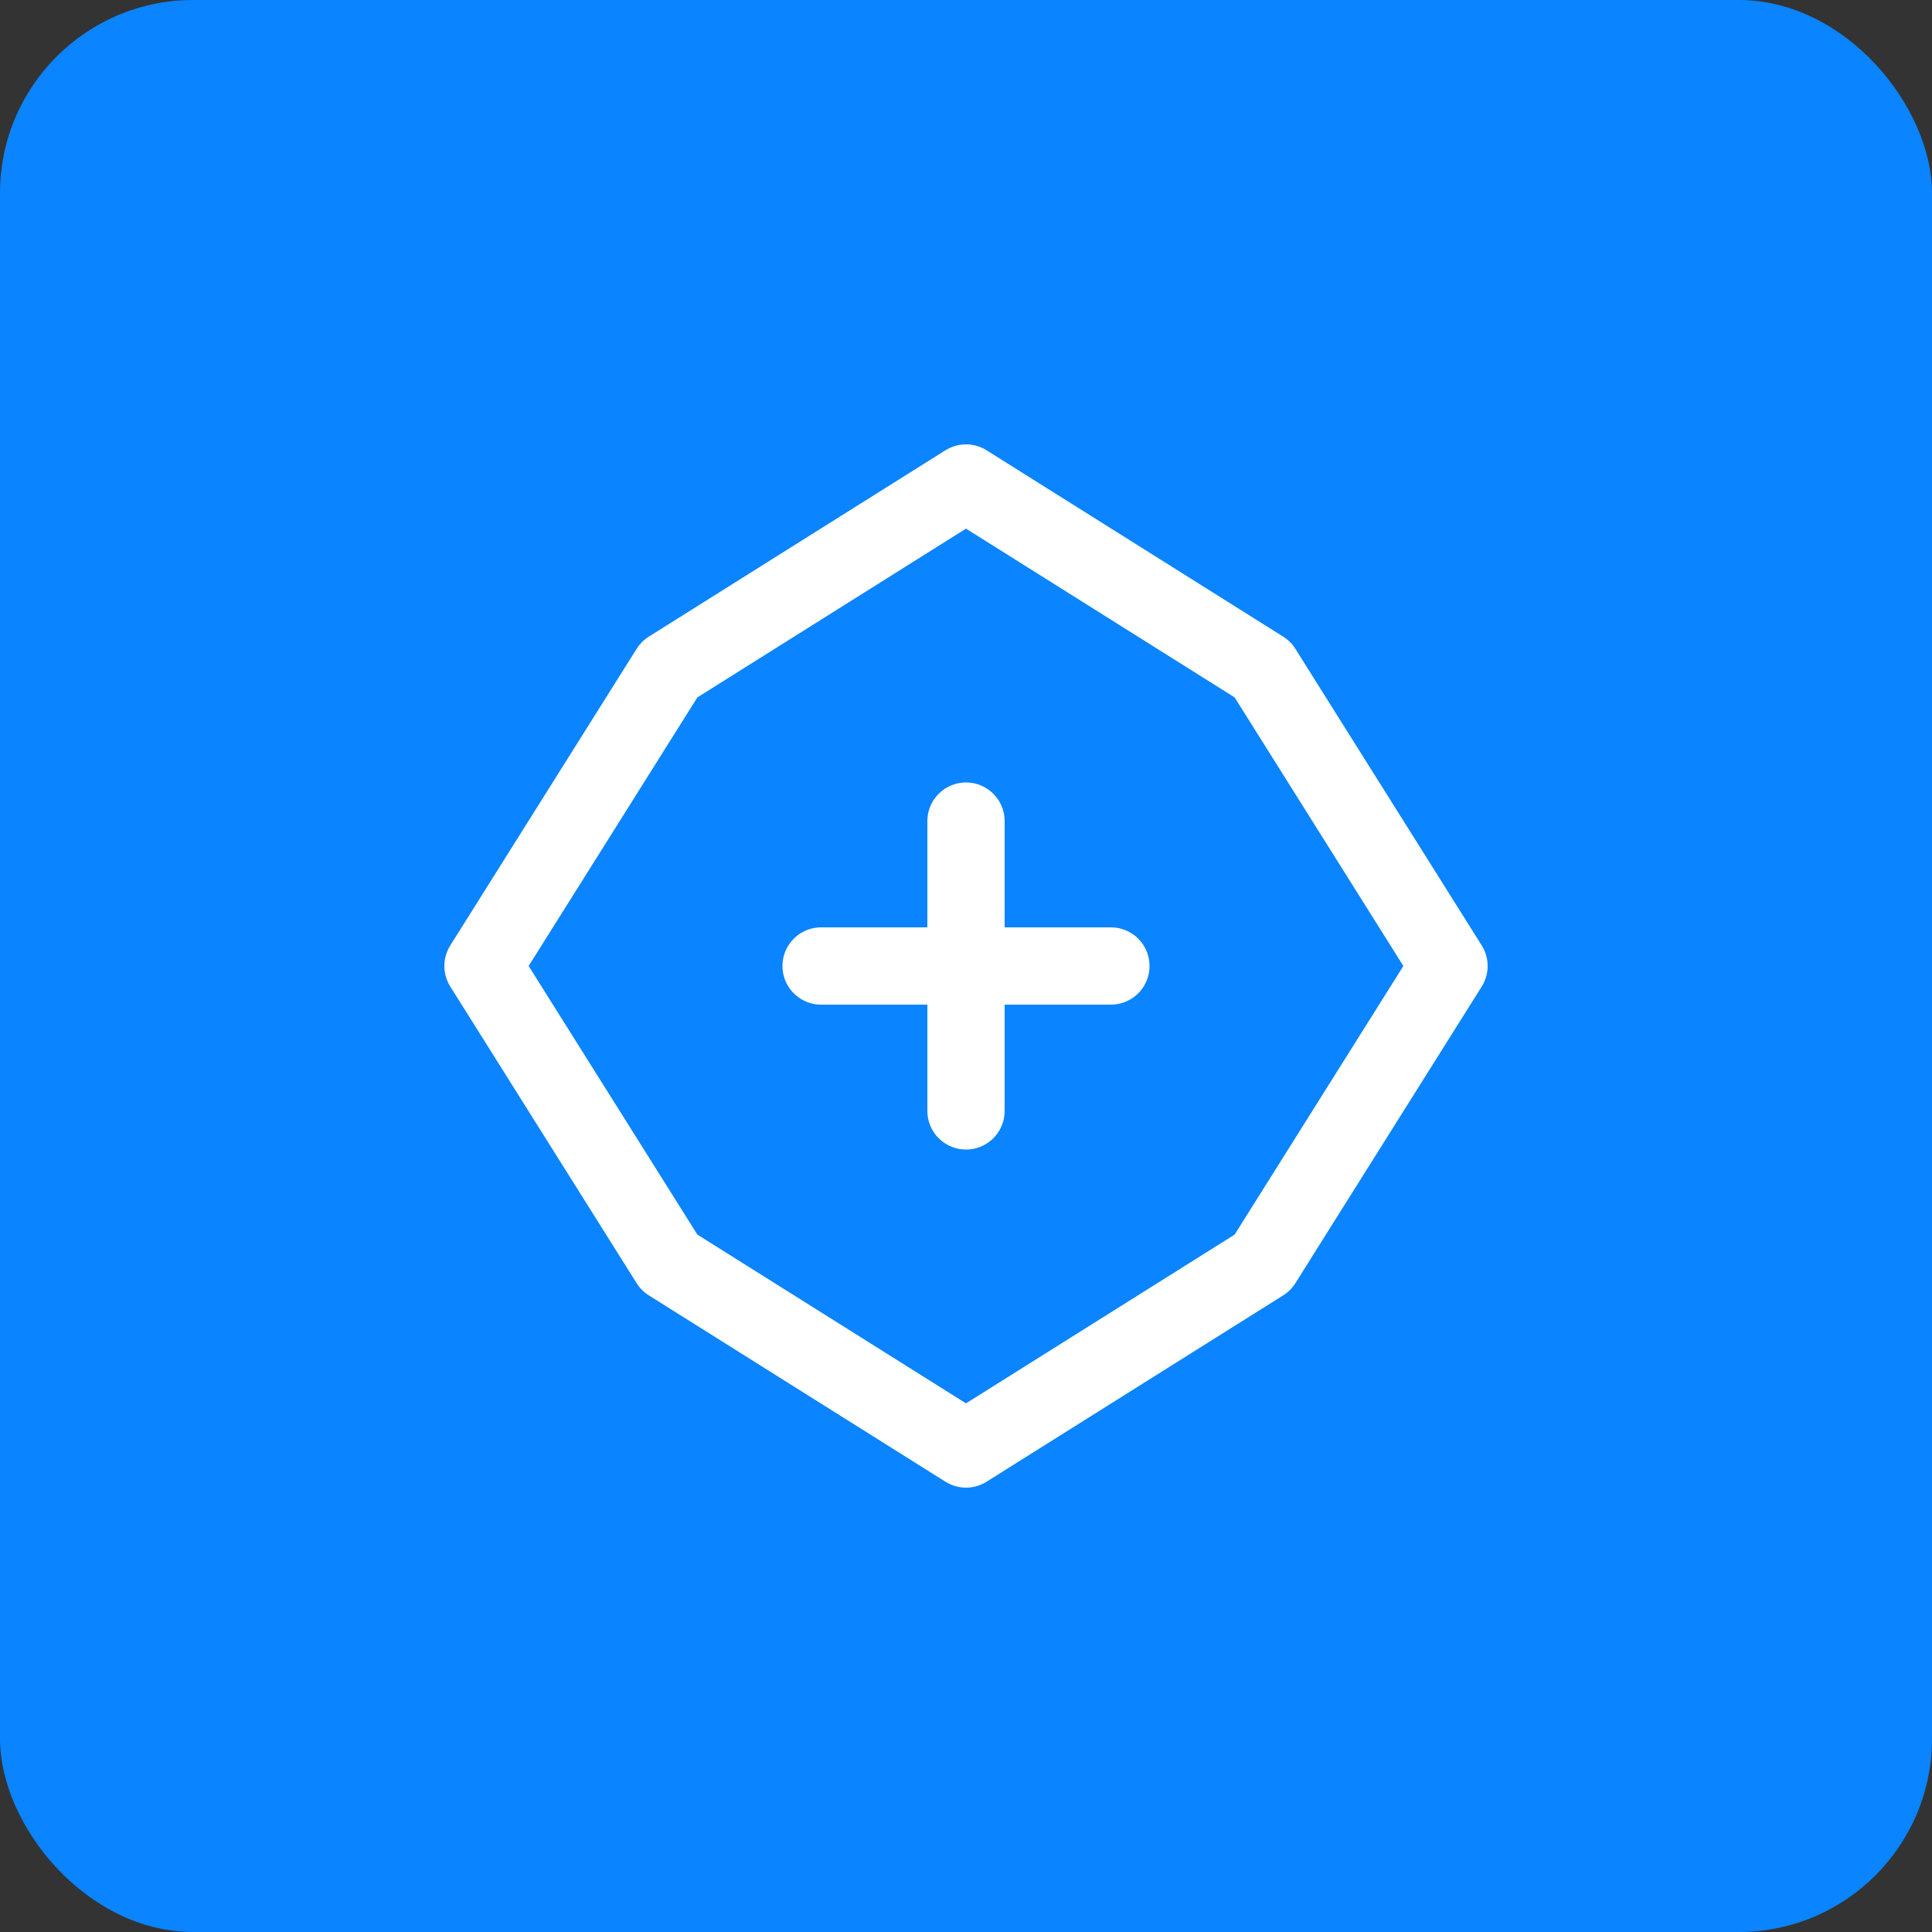 <svg width="100" height="100" viewBox="0 0 100 100" fill="none" xmlns="http://www.w3.org/2000/svg">
<rect x="0" y="0" width="100" height="100" fill="#333333" stroke="none"/>
<rect width="100" height="100" rx="10" fill="#0A84FF"/>
<path d="M50 25L65.354 34.646L75 50L65.354 65.354L50 75L34.646 65.354L25 50L34.646 34.646L50 25Z" stroke="white" stroke-width="4" stroke-linecap="round" stroke-linejoin="round"/>
<path d="M50 42.5V57.5" stroke="white" stroke-width="4" stroke-linecap="round" stroke-linejoin="round"/>
<path d="M42.5 50H57.5" stroke="white" stroke-width="4" stroke-linecap="round" stroke-linejoin="round"/>
</svg>
